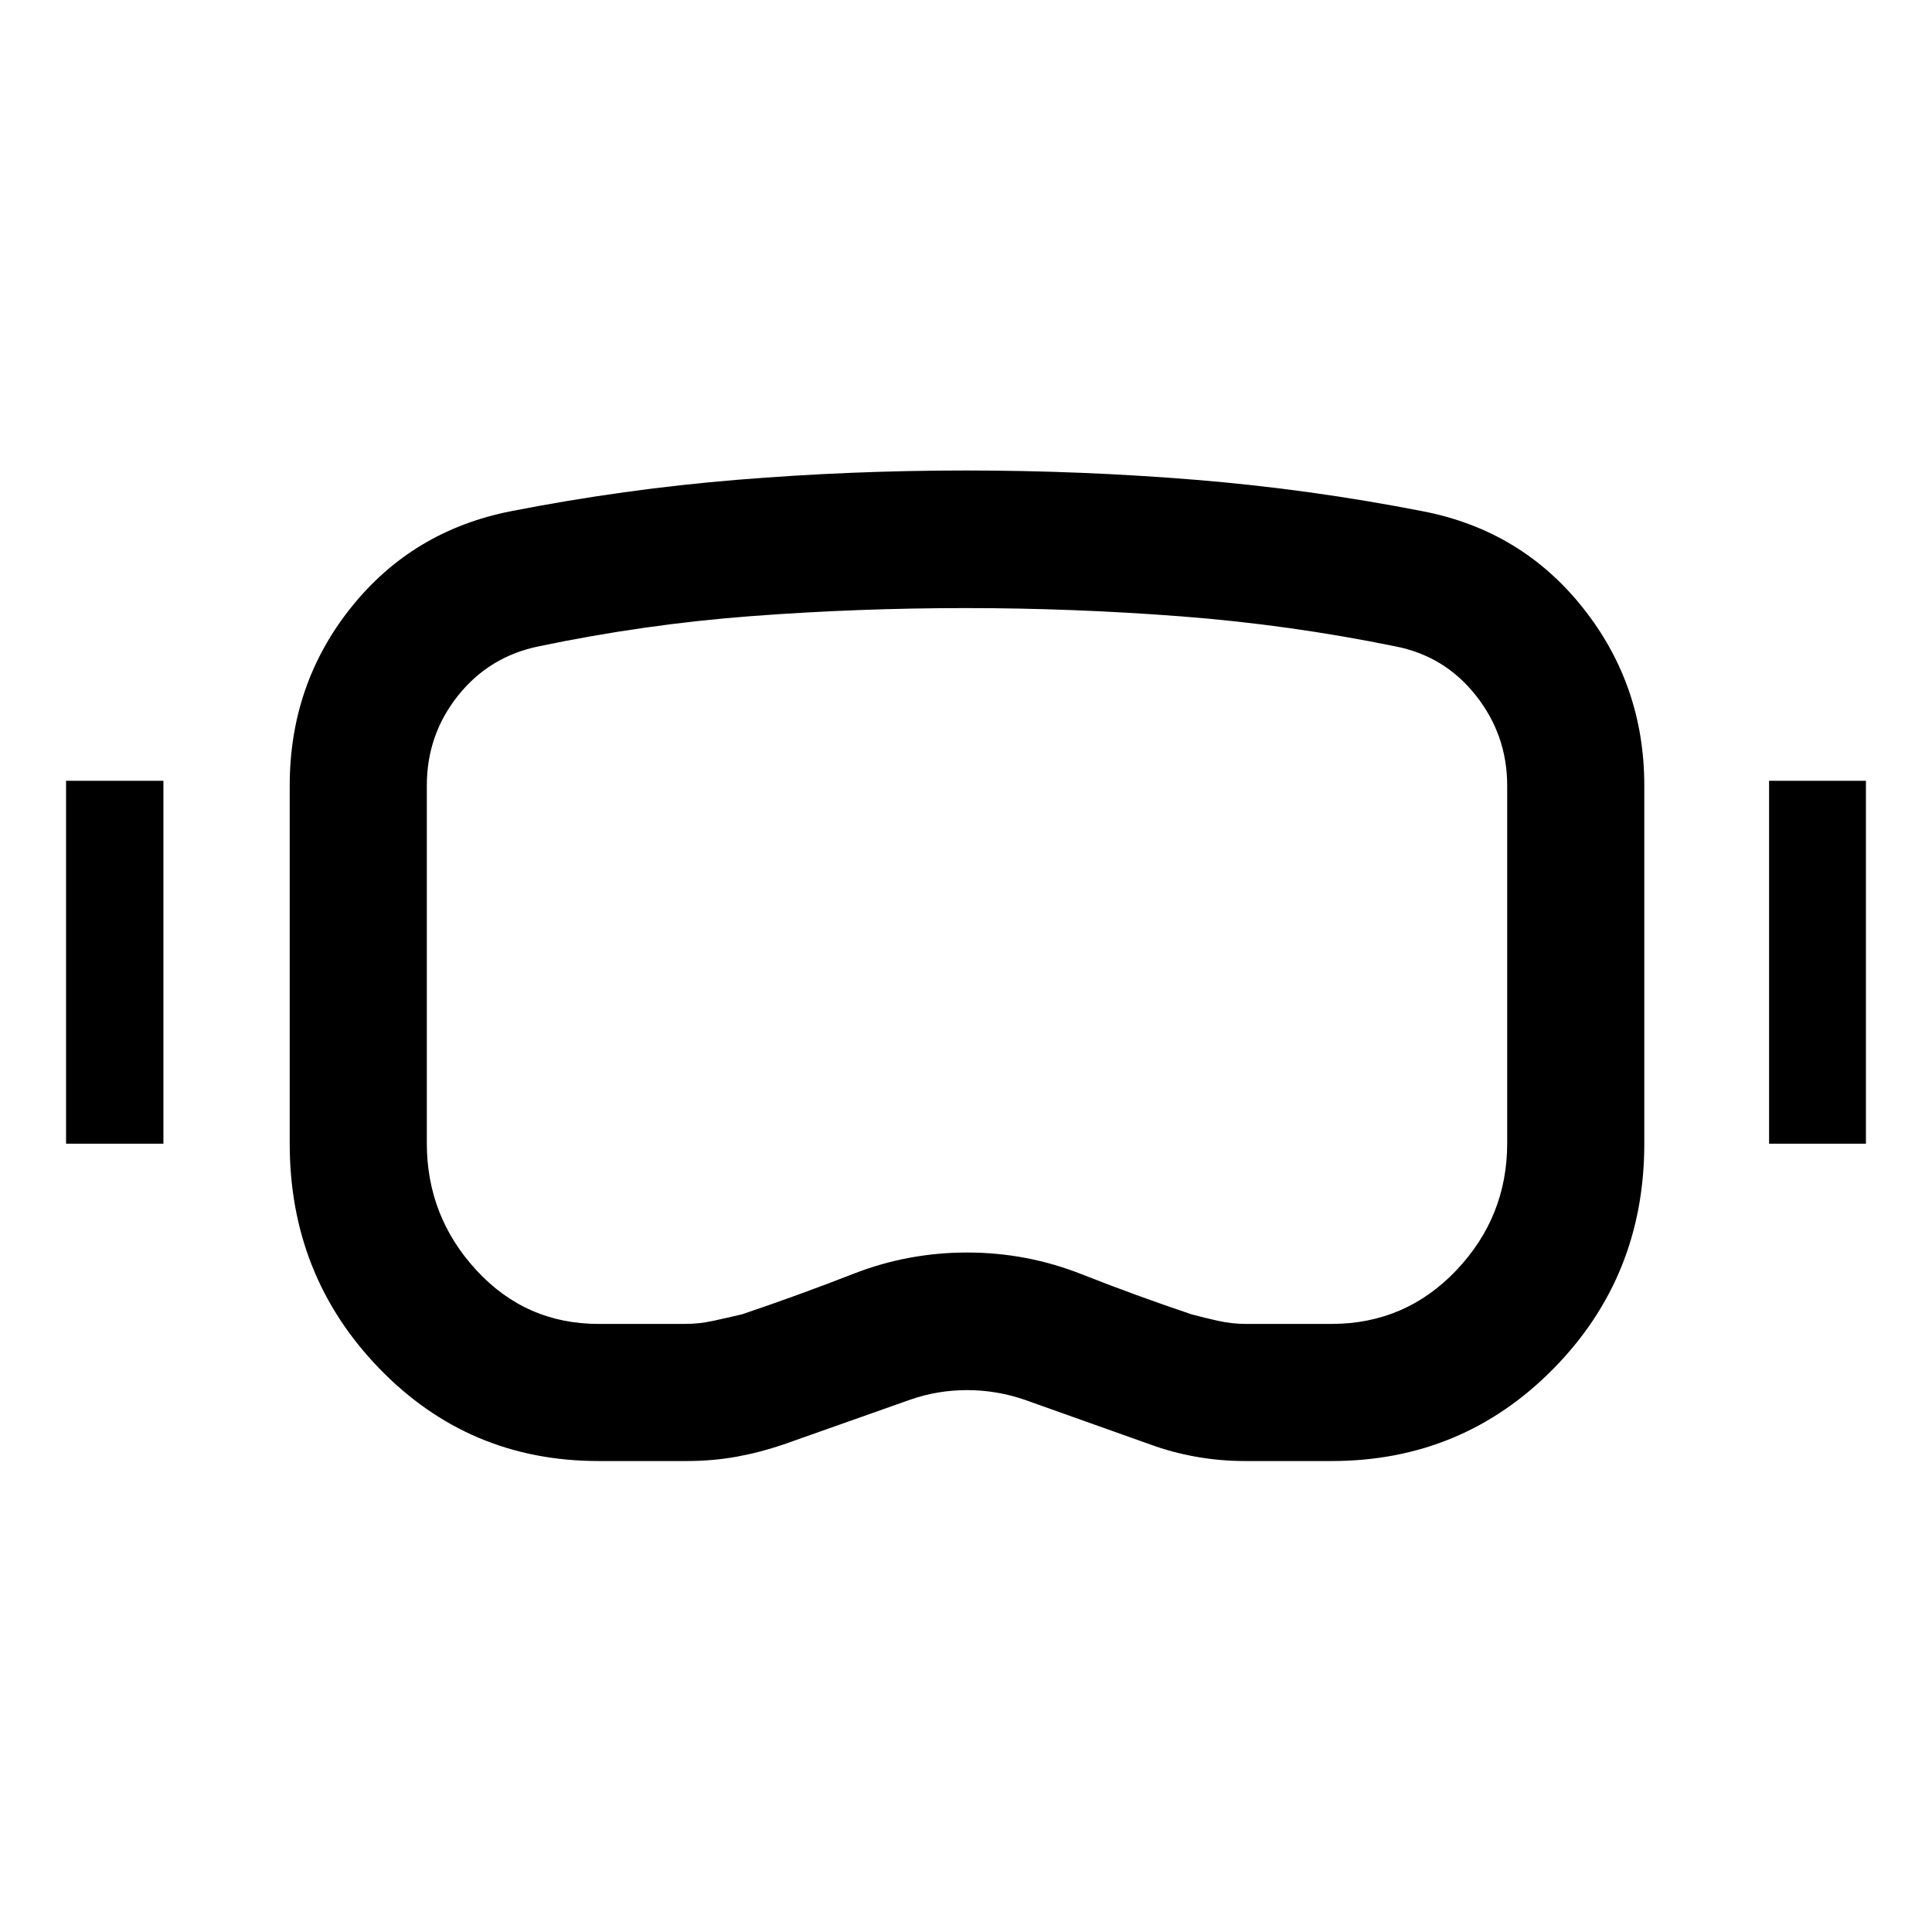 <svg xmlns="http://www.w3.org/2000/svg" height="48" viewBox="0 -960 960 960" width="48"><path d="M297.435-234.022q-64.478 0-108.978-46.006-44.5-46.007-44.5-111.668V-569.63q0-50.396 30.516-88.553t79.397-47.795q56.127-11 112.479-15.62 56.353-4.62 113.526-4.62 57.413 0 114.078 4.62 56.665 4.62 112.938 15.62 48.881 9.408 79.517 47.838 30.635 38.431 30.635 88.51v177.934q0 65.957-45.175 111.816-45.176 45.858-110.216 45.858h-42.956q-12.334 0-24.308-2.119-11.975-2.12-22.849-6.12L509.043-264.5q-13.92-4.761-28.543-4.761t-28.254 4.761l-62.898 22.239q-11.761 4-23.482 6.12-11.721 2.119-24.807 2.119h-43.624Zm0-68.13h42.913q6.983 0 13.893-1.5 6.911-1.5 14.433-3.261 28.283-9.55 55.377-20.134 27.094-10.583 56.567-10.583t56.71 10.739q27.237 10.739 54.759 19.978 6.522 1.761 13.313 3.261 6.791 1.5 13.774 1.5h42.478q36.68 0 61.971-26.621 25.29-26.622 25.29-63.162V-569.63q0-25.096-15.544-44.777-15.543-19.68-40.108-24.441-52.722-10.761-106.329-14.88-53.606-4.12-107.171-4.12-53.565 0-106.511 4t-105.511 15q-24.565 5-40.108 24.446-15.544 19.445-15.544 44.772v177.695q0 36.37 24.609 63.076 24.608 26.707 60.739 26.707Zm-264.61-89.544v-180.326h48.37v180.326h-48.37Zm846.218 0v-180.326h48.131v180.326h-48.131ZM481-480Z"/></svg>